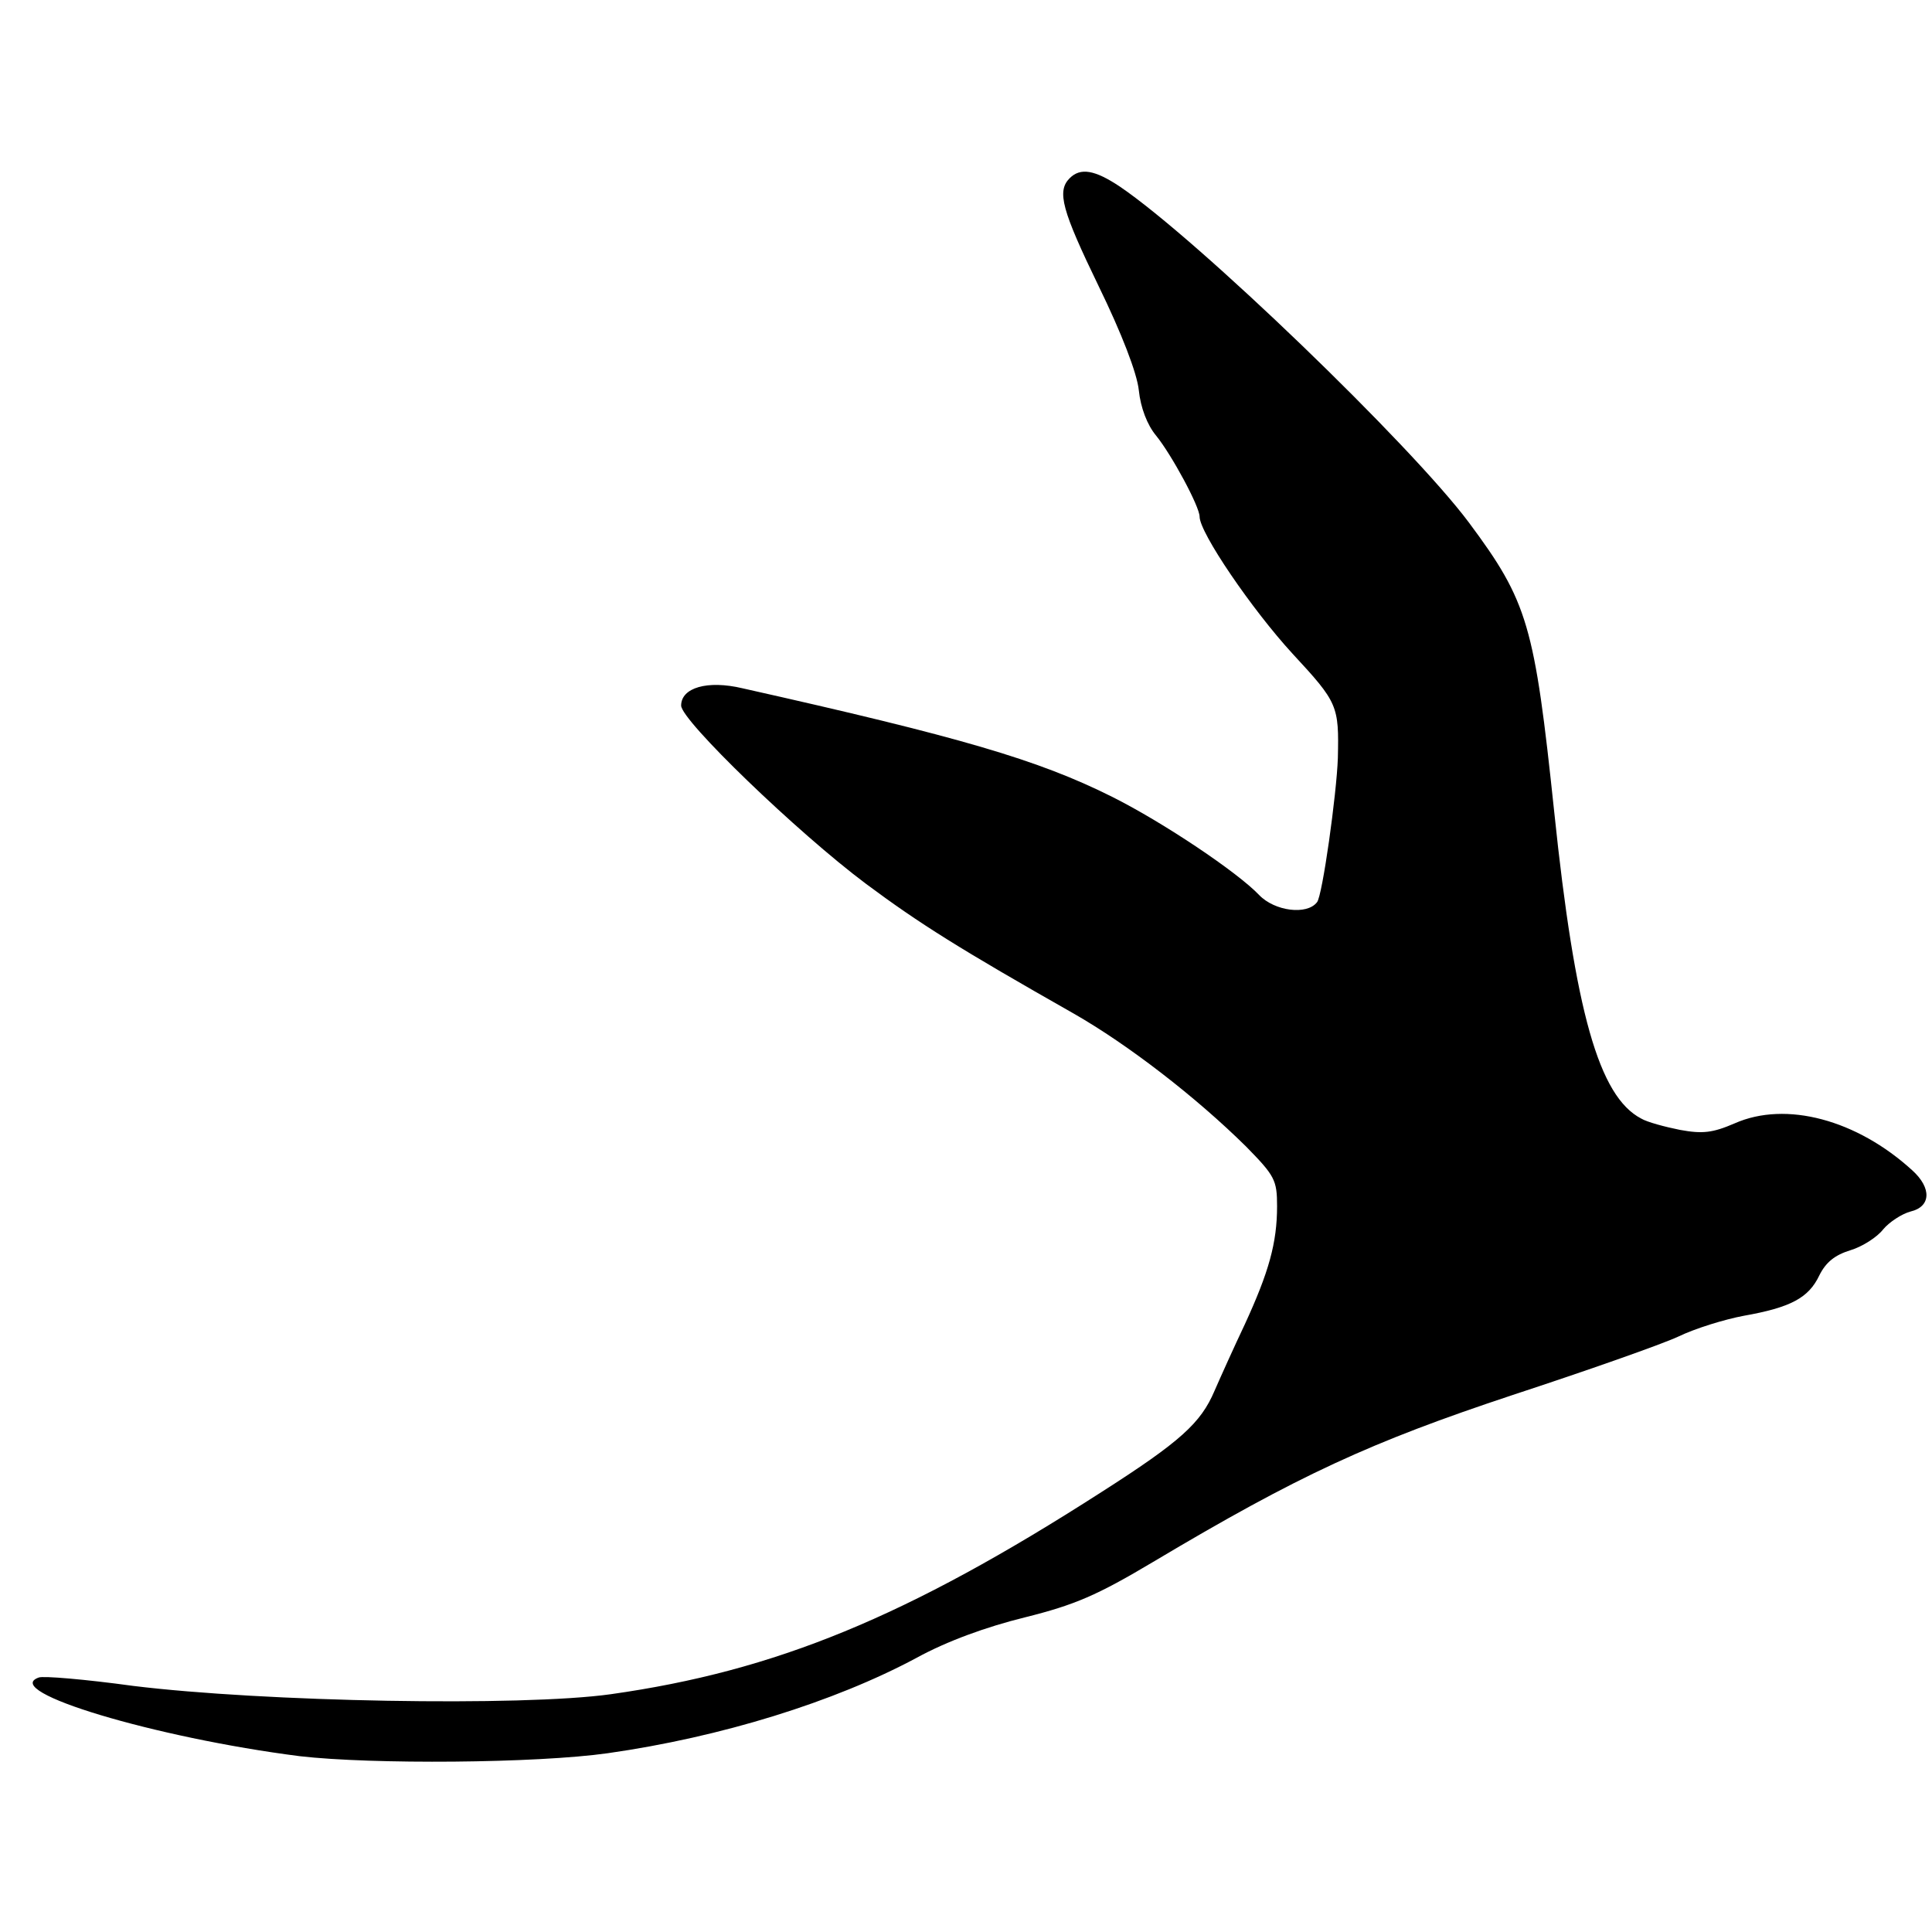 <svg xmlns="http://www.w3.org/2000/svg" width="1024" height="1024" viewBox="0 0 1024 1024"><path d="M566.958 94.44c-6.95 6.95-4.105 17.056 15.477 57.486 12.002 24.636 20.214 45.8 21.163 54.958s4.422 18.32 9.16 24.005c8.212 10.106 23.056 37.584 23.056 42.954 0 8.53 27.795 49.274 49.274 72.646 24.005 25.902 24.636 27.48 24.005 55.275-.632 18.95-8.213 73.28-11.055 76.437-5.37 6.95-22.426 4.738-30.638-3.79-11.37-12.003-50.853-38.536-78.017-52.117-39.166-19.584-80.227-31.585-195.83-57.486-18.635-4.424-32.532-.318-32.532 9.157 0 7.896 61.594 67.276 97.917 94.44 28.427 21.163 49.59 34.428 110.233 68.856 28.742 16.425 64.75 44.22 91.28 70.435 15.16 15.476 16.426 17.687 16.426 31.584 0 19.584-4.422 35.06-17.056 62.54-5.685 12-12.95 28.11-16.11 35.375-7.263 17.055-18.003 26.847-60.01 53.694-103.286 66.33-172.774 94.757-259.948 107.075-47.378 6.633-184.142 4.105-253.316-4.422-25.268-3.475-47.694-5.37-49.904-4.422-20.53 7.265 61.592 31.903 138.344 41.694 38.22 4.422 125.395 3.79 163.297-1.58 60.012-8.528 120.025-27.163 163.612-50.536 16.11-8.842 36.956-16.424 57.486-21.476 26.533-6.633 38.22-11.687 67.91-29.374 77.385-46.115 115.288-63.487 190.46-88.44 39.48-12.95 78.964-26.847 87.807-30.952 9.16-4.422 24.636-9.16 34.744-11.055 24.953-4.42 34.43-9.475 40.115-21.476 3.475-6.95 8.213-10.74 16.425-13.266 6.316-1.895 14.212-6.95 17.37-11.055 3.16-3.79 9.793-8.213 14.53-9.476 10.74-2.527 11.372-12.32.948-21.795-29.374-26.848-66.962-36.956-94.124-24.952-11.687 5.054-17.056 5.685-29.06 3.475-7.895-1.58-17.37-4.105-20.53-6-22.426-11.688-35.06-56.54-46.115-162.666-10.425-98.863-13.9-111.18-45.17-153.19-30.637-41.06-144.03-150.347-185.09-178.14-13.266-8.844-20.847-10.11-26.53-4.423z"/></svg>